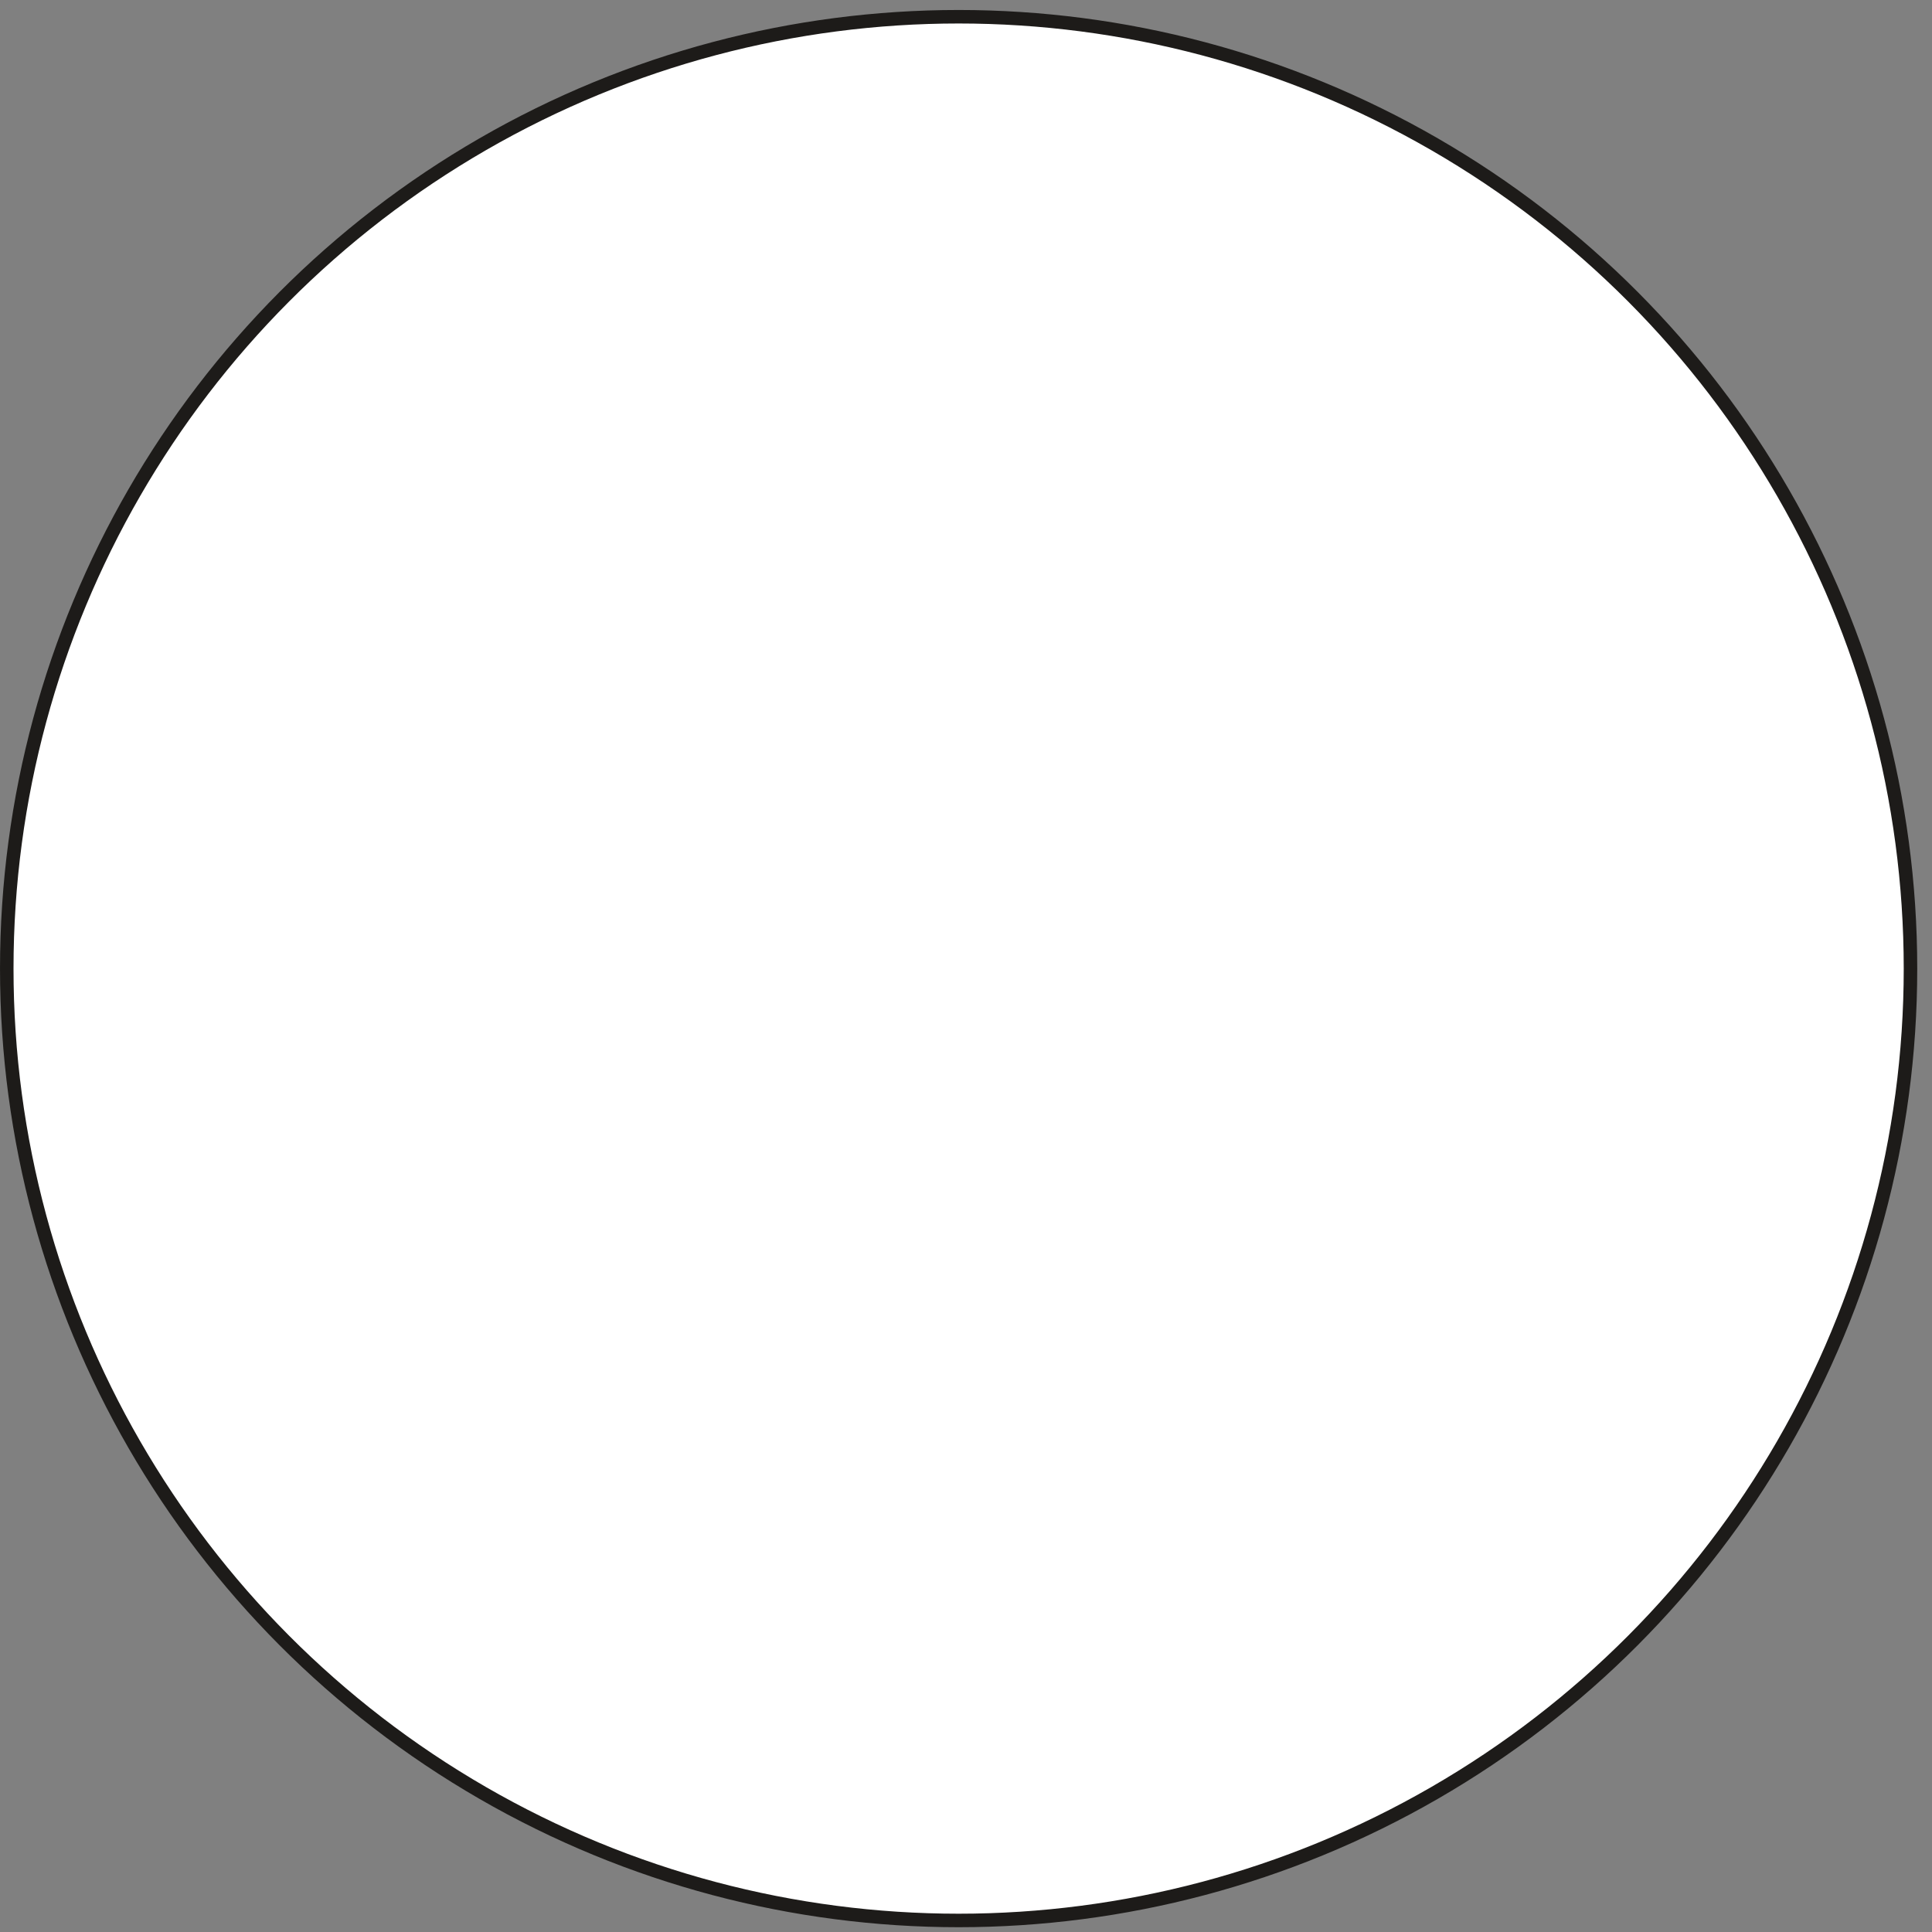 <svg width="104" height="104" viewBox="0 0 104 104" fill="none" xmlns="http://www.w3.org/2000/svg">
<rect x="0" y="0" width="104" height="104" fill="#808080" stroke="none"/>
<circle id="Ellipse 10394" cx="51.603" cy="52.14" r="51.239" fill="white" stroke="#1D1B19" stroke-width="0.727"/>
</svg>
